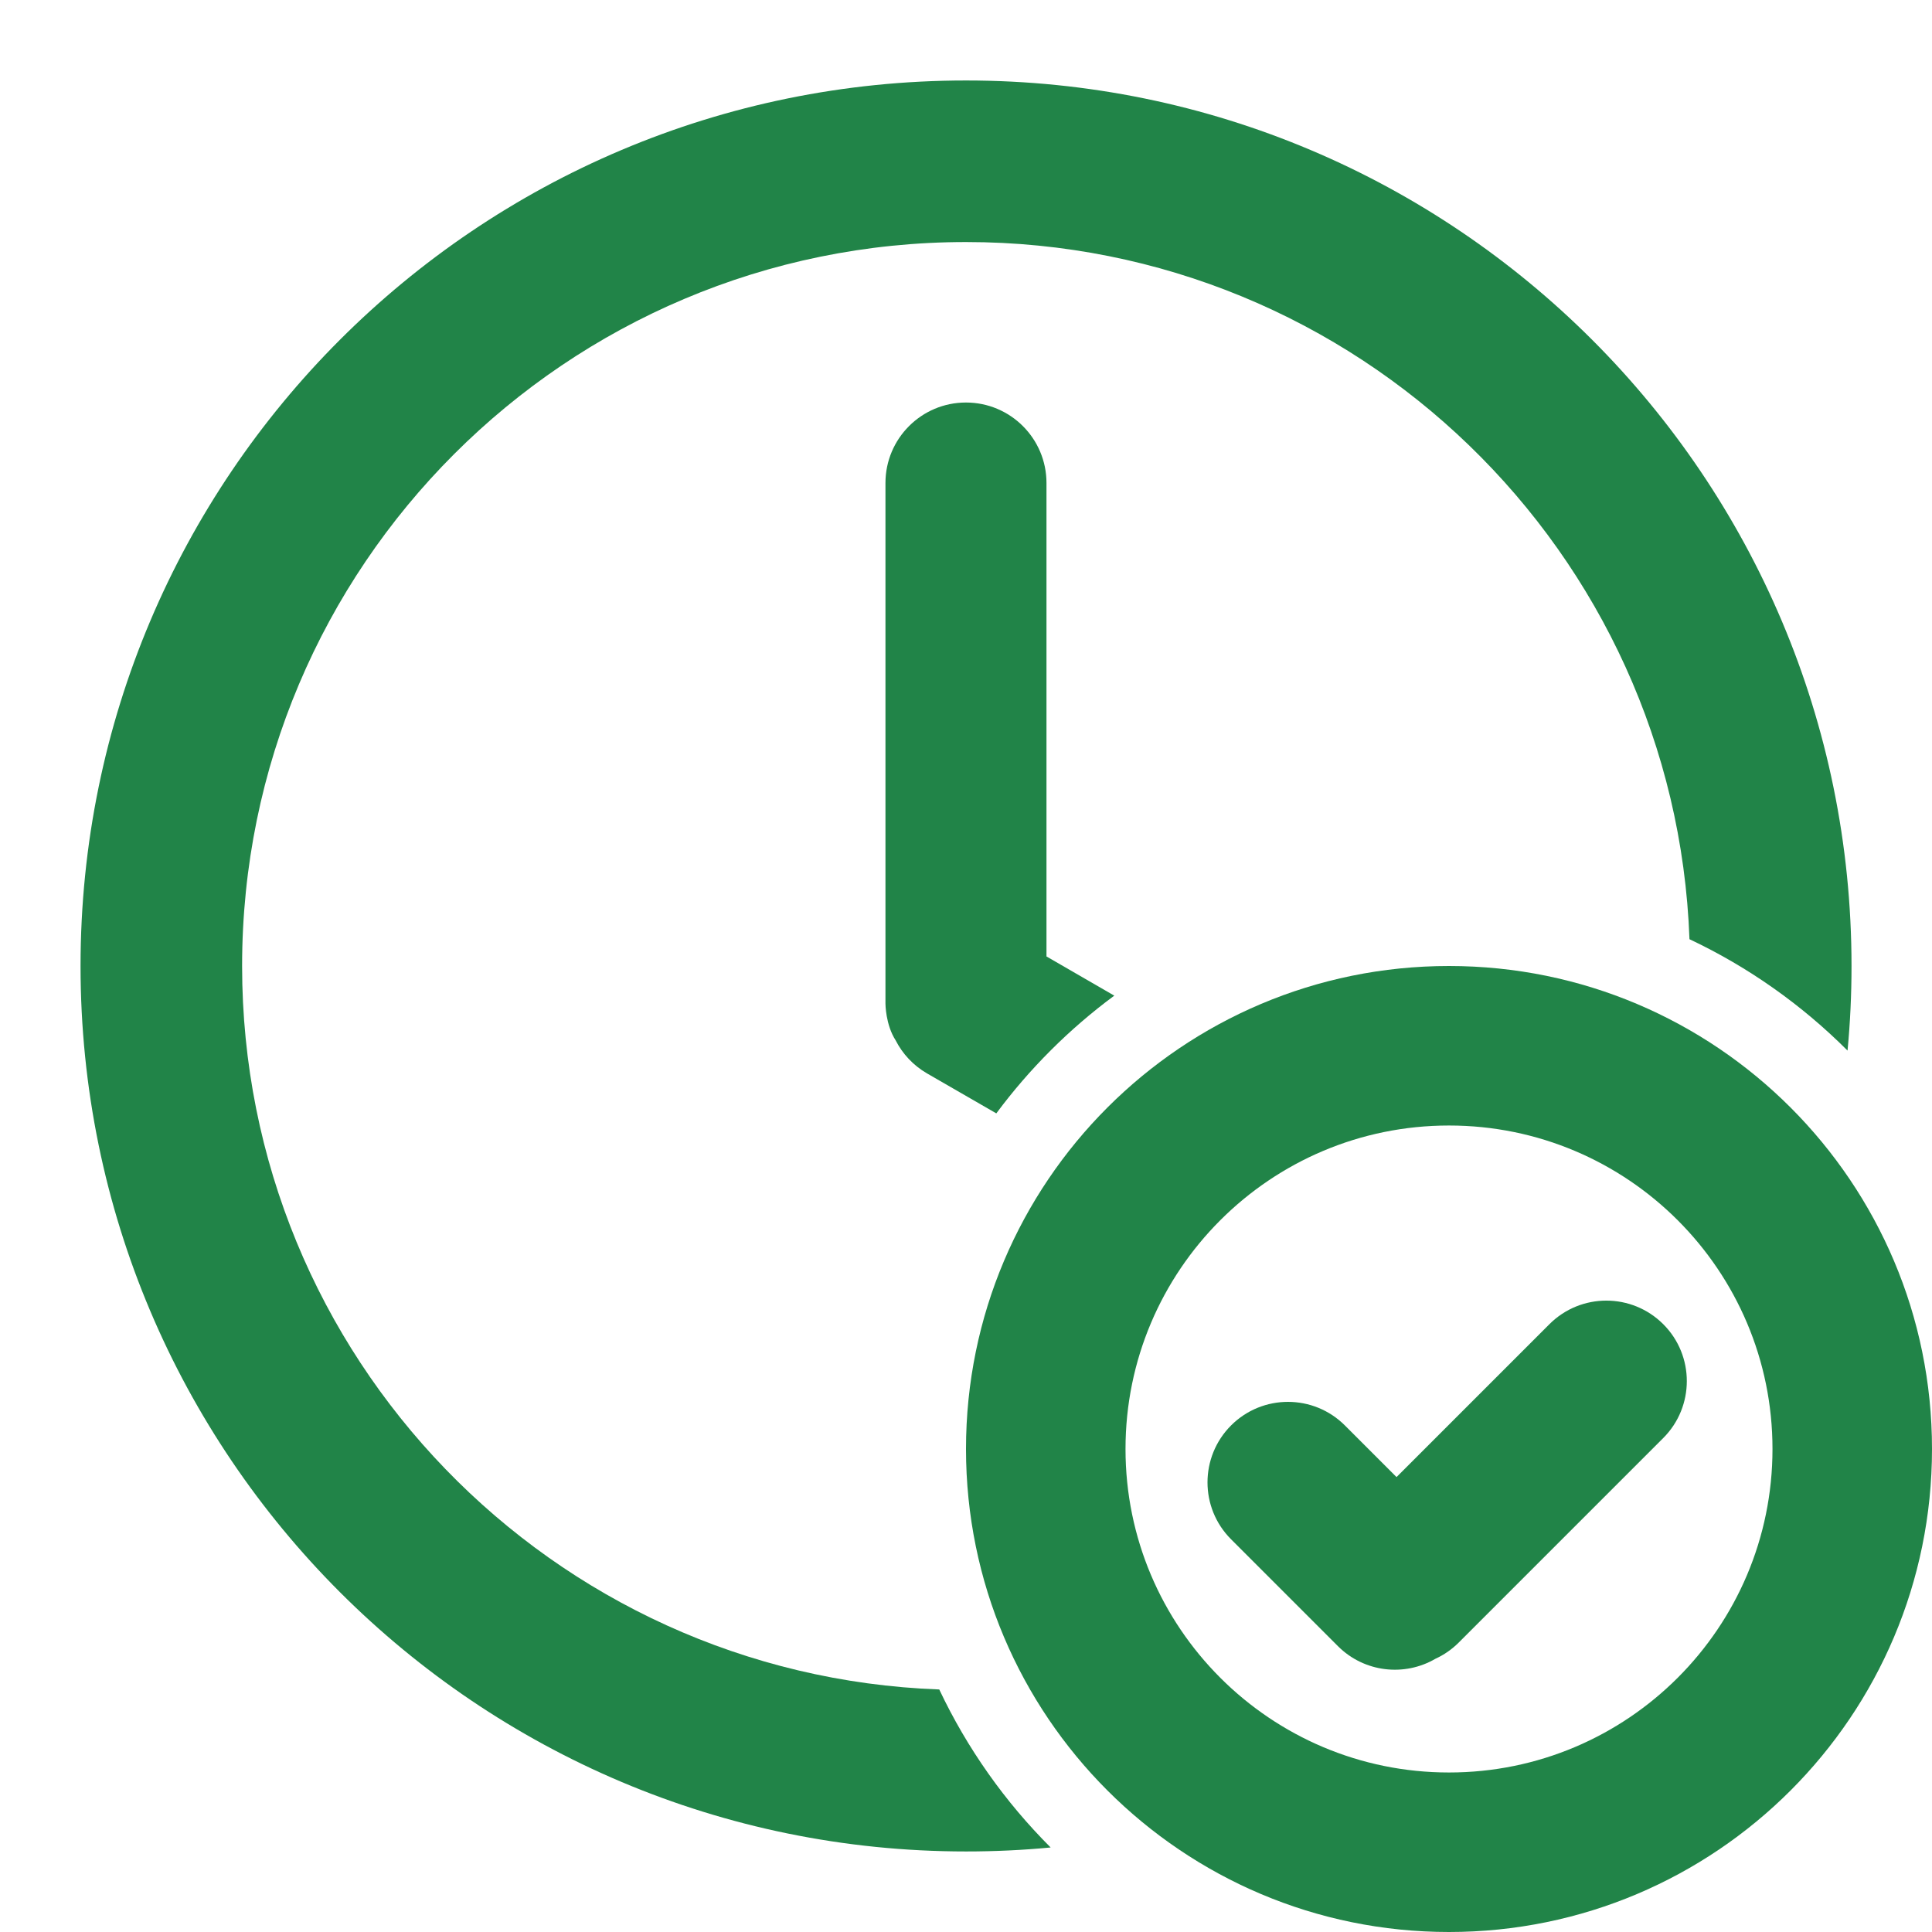 <svg width="32" height="32" viewBox="0 0 32 32" fill="none" xmlns="http://www.w3.org/2000/svg">
<path d="M30.667 16C30.667 16.472 30.645 16.94 30.601 17.401C29.846 16.645 28.961 16.018 27.983 15.556C27.75 9.139 22.475 4.009 16.001 4.009C9.378 4.009 4.01 9.377 4.01 16C4.01 22.474 9.14 27.749 15.557 27.983C16.019 28.96 16.646 29.845 17.402 30.6C16.941 30.644 16.473 30.666 16.001 30.666C7.9 30.666 1.334 24.1 1.334 16C1.334 7.899 7.9 1.333 16.001 1.333C24.101 1.333 30.667 7.899 30.667 16Z" fill="#218448"/>
<path d="M17.333 15.842L18.456 16.491C17.712 17.041 17.053 17.699 16.502 18.441L15.356 17.78C15.124 17.646 14.948 17.453 14.835 17.232C14.666 16.97 14.666 16.623 14.666 16.623V8C14.666 7.264 15.263 6.667 15.999 6.667C16.736 6.667 17.333 7.264 17.333 8V15.842Z" fill="#218448"/>
<path d="M20.39 23.61C20.911 23.089 21.755 23.089 22.276 23.61L23.131 24.465L25.663 21.933C26.184 21.412 27.028 21.412 27.549 21.933C28.069 22.453 28.069 23.297 27.549 23.818L24.162 27.205C24.047 27.32 23.916 27.41 23.776 27.474C23.265 27.773 22.598 27.703 22.16 27.265L20.39 25.495C19.87 24.975 19.87 24.131 20.39 23.61Z" fill="#218448"/>
<path fill-rule="evenodd" clip-rule="evenodd" d="M24 32C28.418 32 32 28.418 32 24C32 19.582 28.418 16 24 16C19.582 16 16 19.582 16 24C16 28.418 19.582 32 24 32ZM24 29.358C21.041 29.358 18.642 26.959 18.642 24C18.642 21.041 21.041 18.642 24 18.642C26.959 18.642 29.358 21.041 29.358 24C29.358 26.959 26.959 29.358 24 29.358Z" fill="#218448"/>
</svg>
